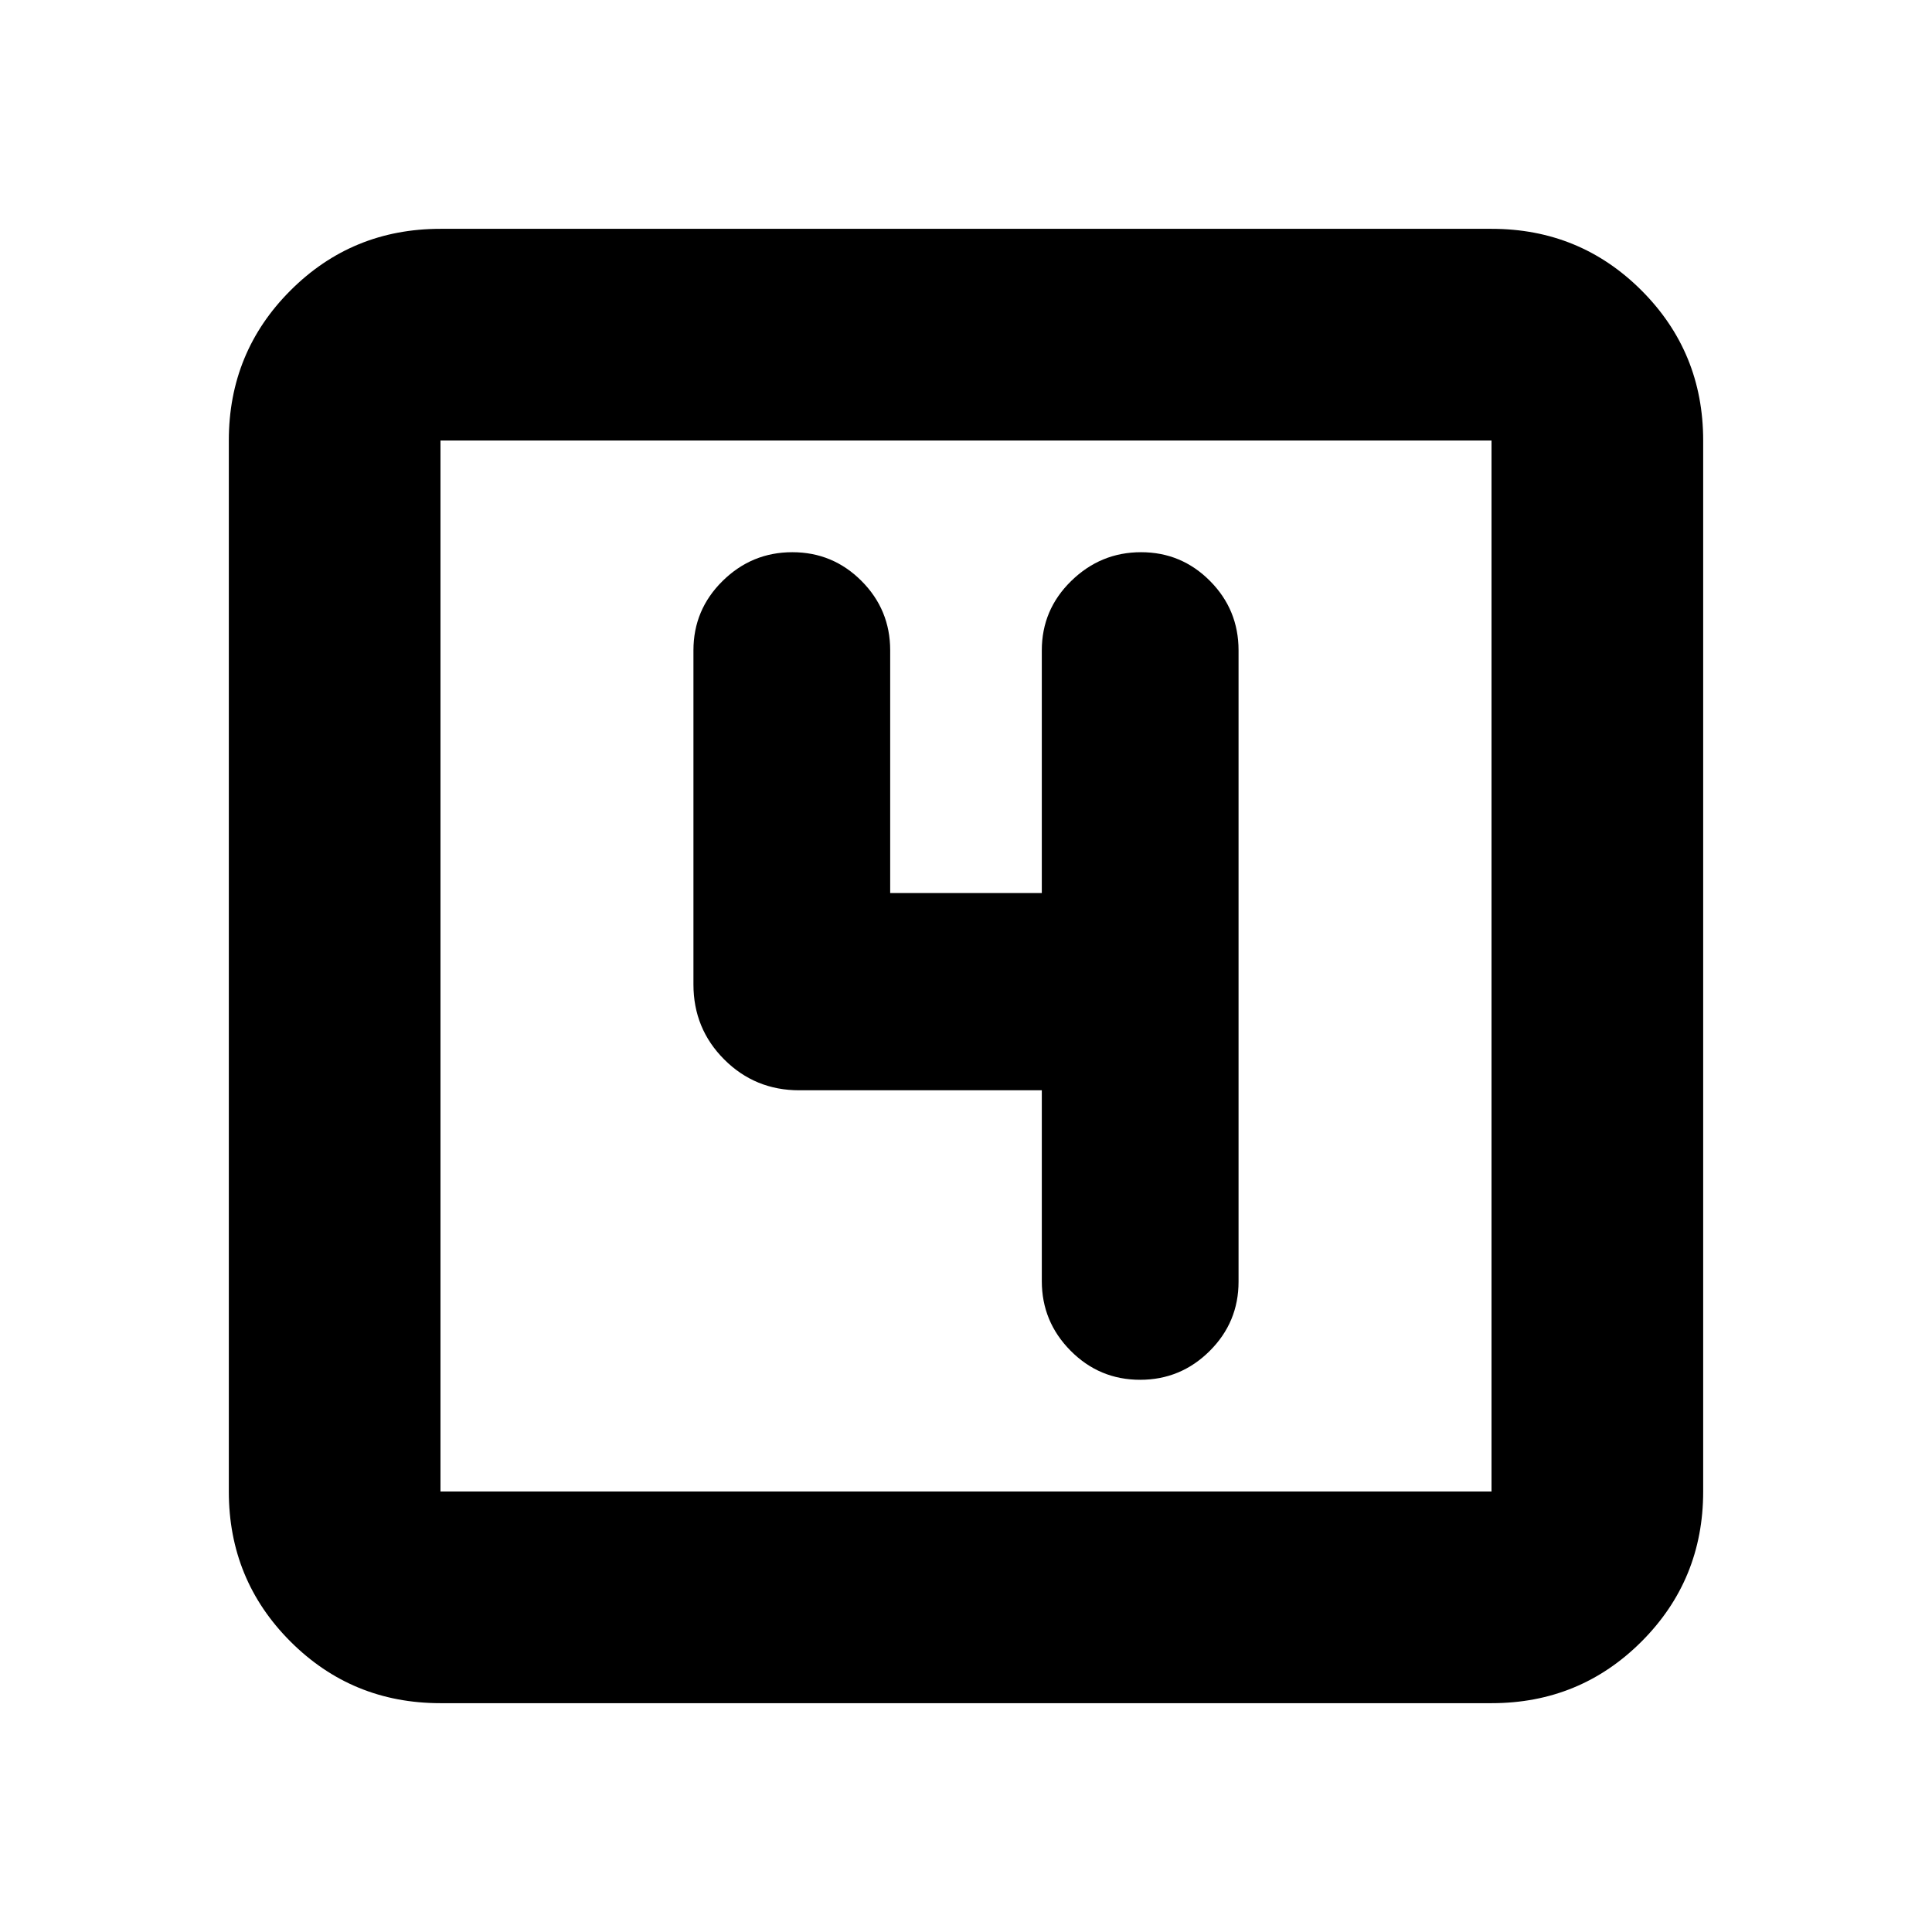 <svg xmlns="http://www.w3.org/2000/svg" height="20" viewBox="0 -960 960 960" width="20"><path d="M517.67-418.24v94.82q0 20.17 14.31 34.6t34.55 14.43q20.14 0 34.52-14.28 14.38-14.28 14.38-34.48v-313.7q0-20.2-14.19-34.48-14.19-14.28-34.26-14.28t-34.69 14.28q-14.62 14.28-14.62 34.48v120.61h-75.34v-120.61q0-20.2-14.25-34.48-14.24-14.28-34.38-14.28-20.13 0-34.63 14.28-14.5 14.28-14.5 34.48v166.02q0 21.98 15.3 37.28 15.31 15.31 37.28 15.31h120.52ZM218.87-113.7q-43.9 0-74.54-30.63-30.63-30.64-30.63-74.54v-522.26q0-43.9 30.63-74.54 30.64-30.63 74.54-30.63h522.26q43.9 0 74.54 30.63 30.63 30.64 30.63 74.54v522.26q0 43.9-30.63 74.54-30.64 30.63-74.54 30.63H218.87Zm0-105.17h522.26v-522.26H218.87v522.26Zm0-522.26v522.26-522.26Z"/></svg>